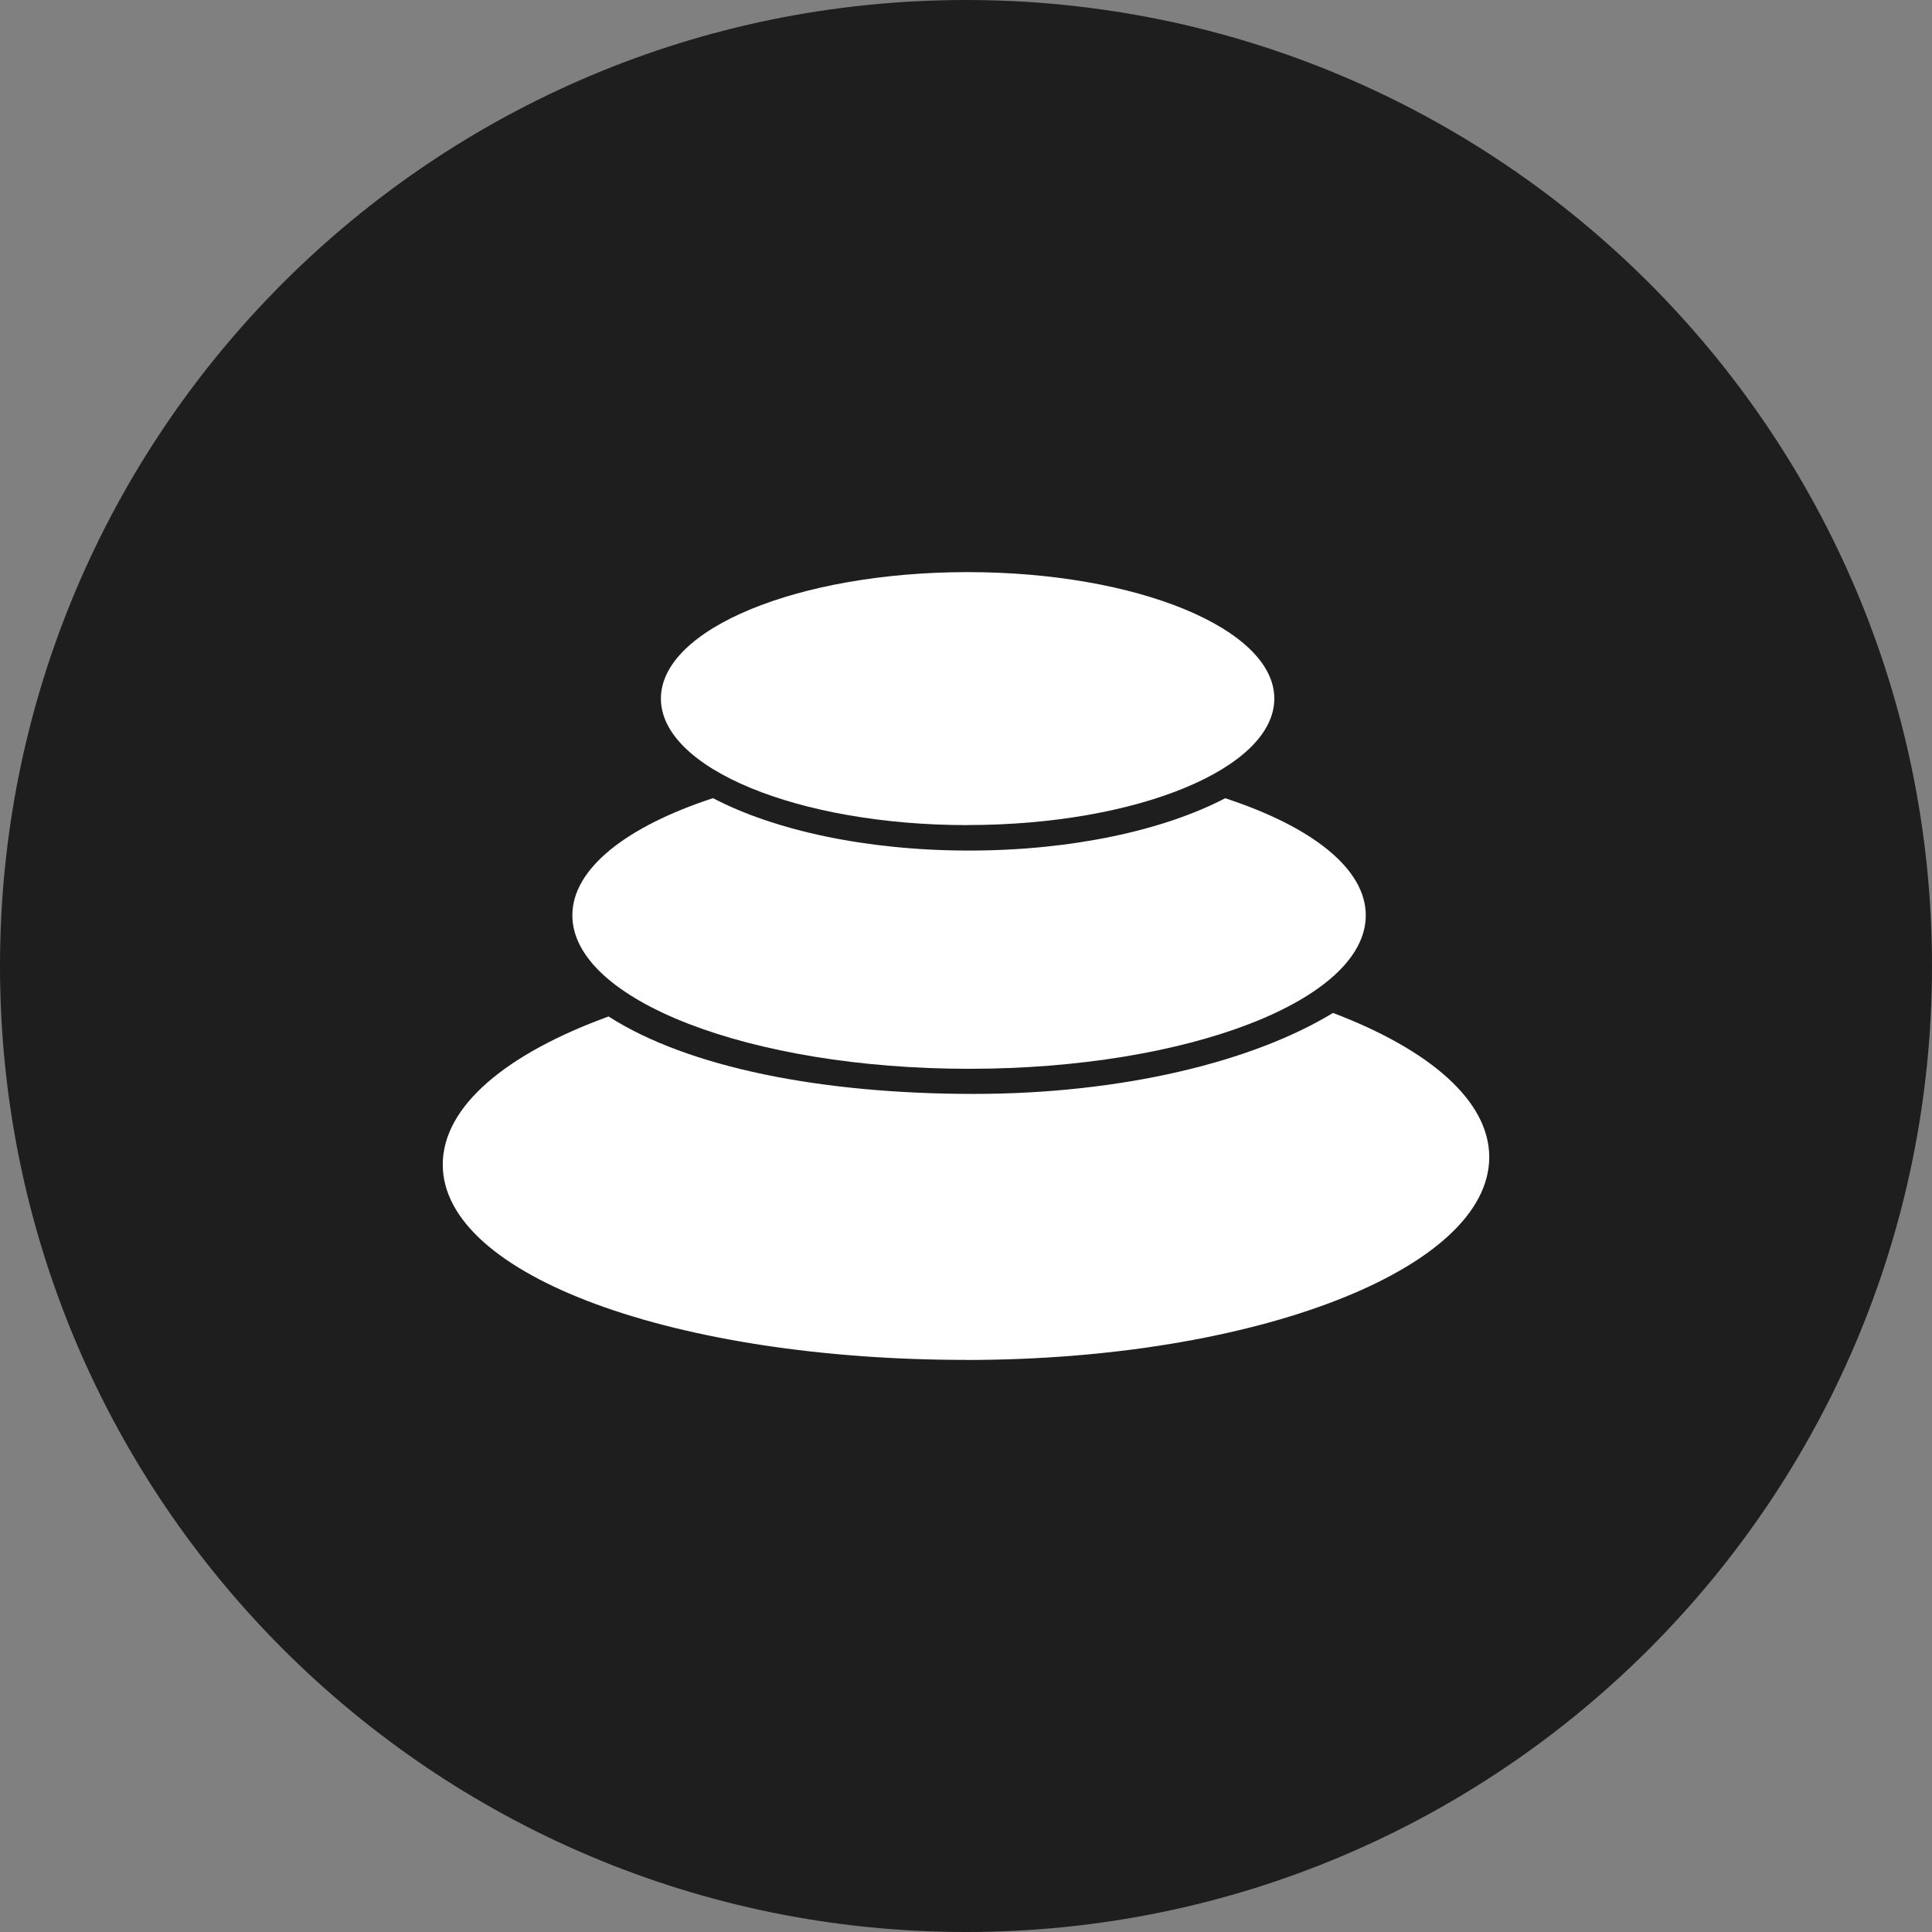 <svg xmlns="http://www.w3.org/2000/svg" fill="none" viewBox="0 0 24 24"><rect x="0" y="0" width="24" height="24" fill="#808080" stroke="none"/><g clip-path="url(#a)"><path fill="#1E1E1E" d="M12 24c6.627 0 12-5.373 12-12S18.627 0 12 0 0 5.373 0 12s5.373 12 12 12Z"/><path fill="#fff" d="M12 16.893c-3.59 0-6.5-1.037-6.5-2.426 0-.726.792-1.379 2.06-1.84.991.636 2.653.962 4.536.962 1.84 0 3.465-.398 4.463-1.006 1.198.455 1.941 1.09 1.941 1.791 0 1.392-2.91 2.52-6.5 2.52Z"/><path fill="#fff" d="M12.038 13.277c-2.722 0-4.928-.854-4.928-1.907 0-.583.68-1.106 1.747-1.455.76.398 1.901.651 3.181.651s2.42-.253 3.182-.65c1.068.35 1.746.87 1.746 1.454.002 1.053-2.205 1.907-4.928 1.907Z"/><path fill="#fff" d="M12.02 10.25c-2.103 0-3.81-.705-3.81-1.572 0-.866 1.707-1.571 3.81-1.571 2.104 0 3.81.705 3.81 1.571 0 .867-1.706 1.571-3.81 1.571Z"/></g><defs><clipPath id="a"><path fill="#fff" d="M0 0h24v24H0z"/></clipPath></defs></svg>